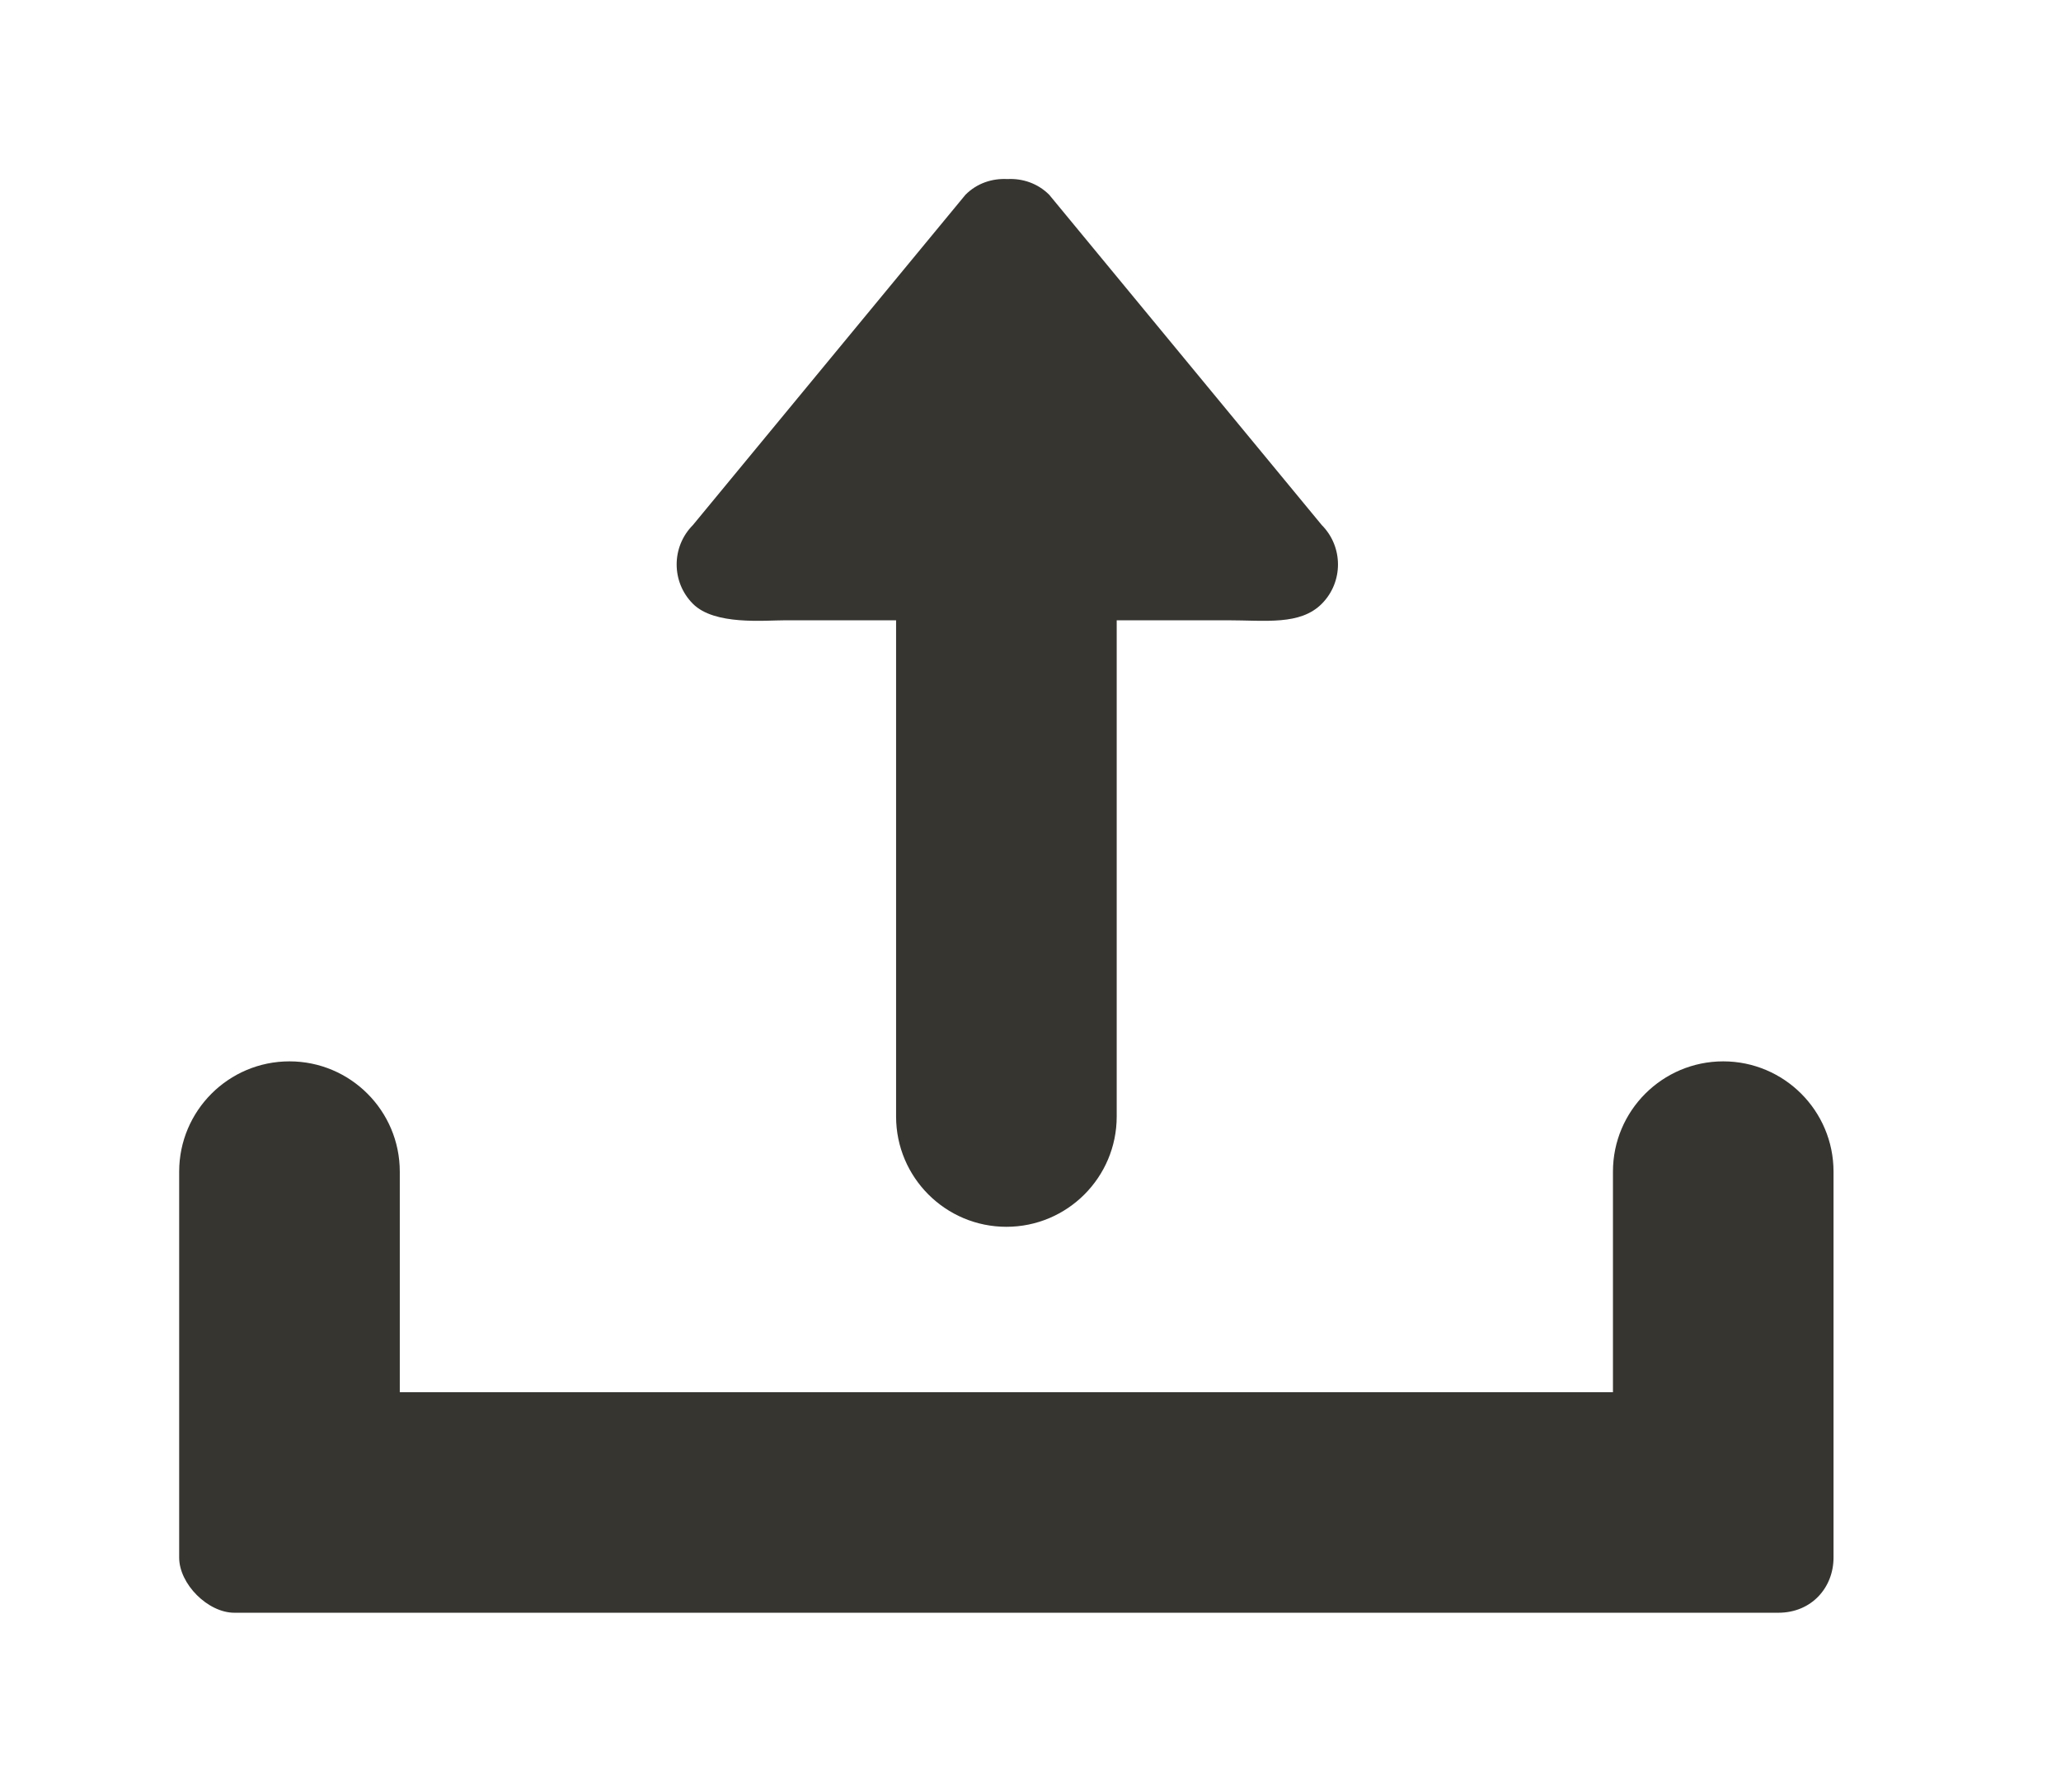 <!-- Generated by IcoMoon.io -->
<svg version="1.1" xmlns="http://www.w3.org/2000/svg" width="46" height="40" viewBox="0 0 46 40">
<title>bm-upload1</title>
<path fill="#37352f" d="M38.462 23.692c-1.359 0-2.462 1.103-2.462 2.462v4.923h-27.077v-4.923c0-1.359-1.103-2.462-2.462-2.462s-2.462 1.103-2.462 2.462v8.615c0 0.59 0.641 1.231 1.231 1.231h34.462c0.743 0 1.231-0.564 1.231-1.231v-8.615c0-1.359-1.103-2.462-2.462-2.462v0zM17.538 13.846h2.462v11.077c0 1.359 1.103 2.462 2.462 2.462s2.462-1.103 2.462-2.462v-11.077h2.462c0.866 0 1.632 0.117 2.116-0.369 0.481-0.484 0.481-1.27 0-1.755l-6.084-7.374c-0.258-0.258-0.599-0.369-0.935-0.351-0.337-0.018-0.678 0.092-0.935 0.351l-6.084 7.374c-0.482 0.485-0.482 1.271 0 1.755 0.482 0.486 1.594 0.369 2.076 0.369v0z"></path>
</svg>
